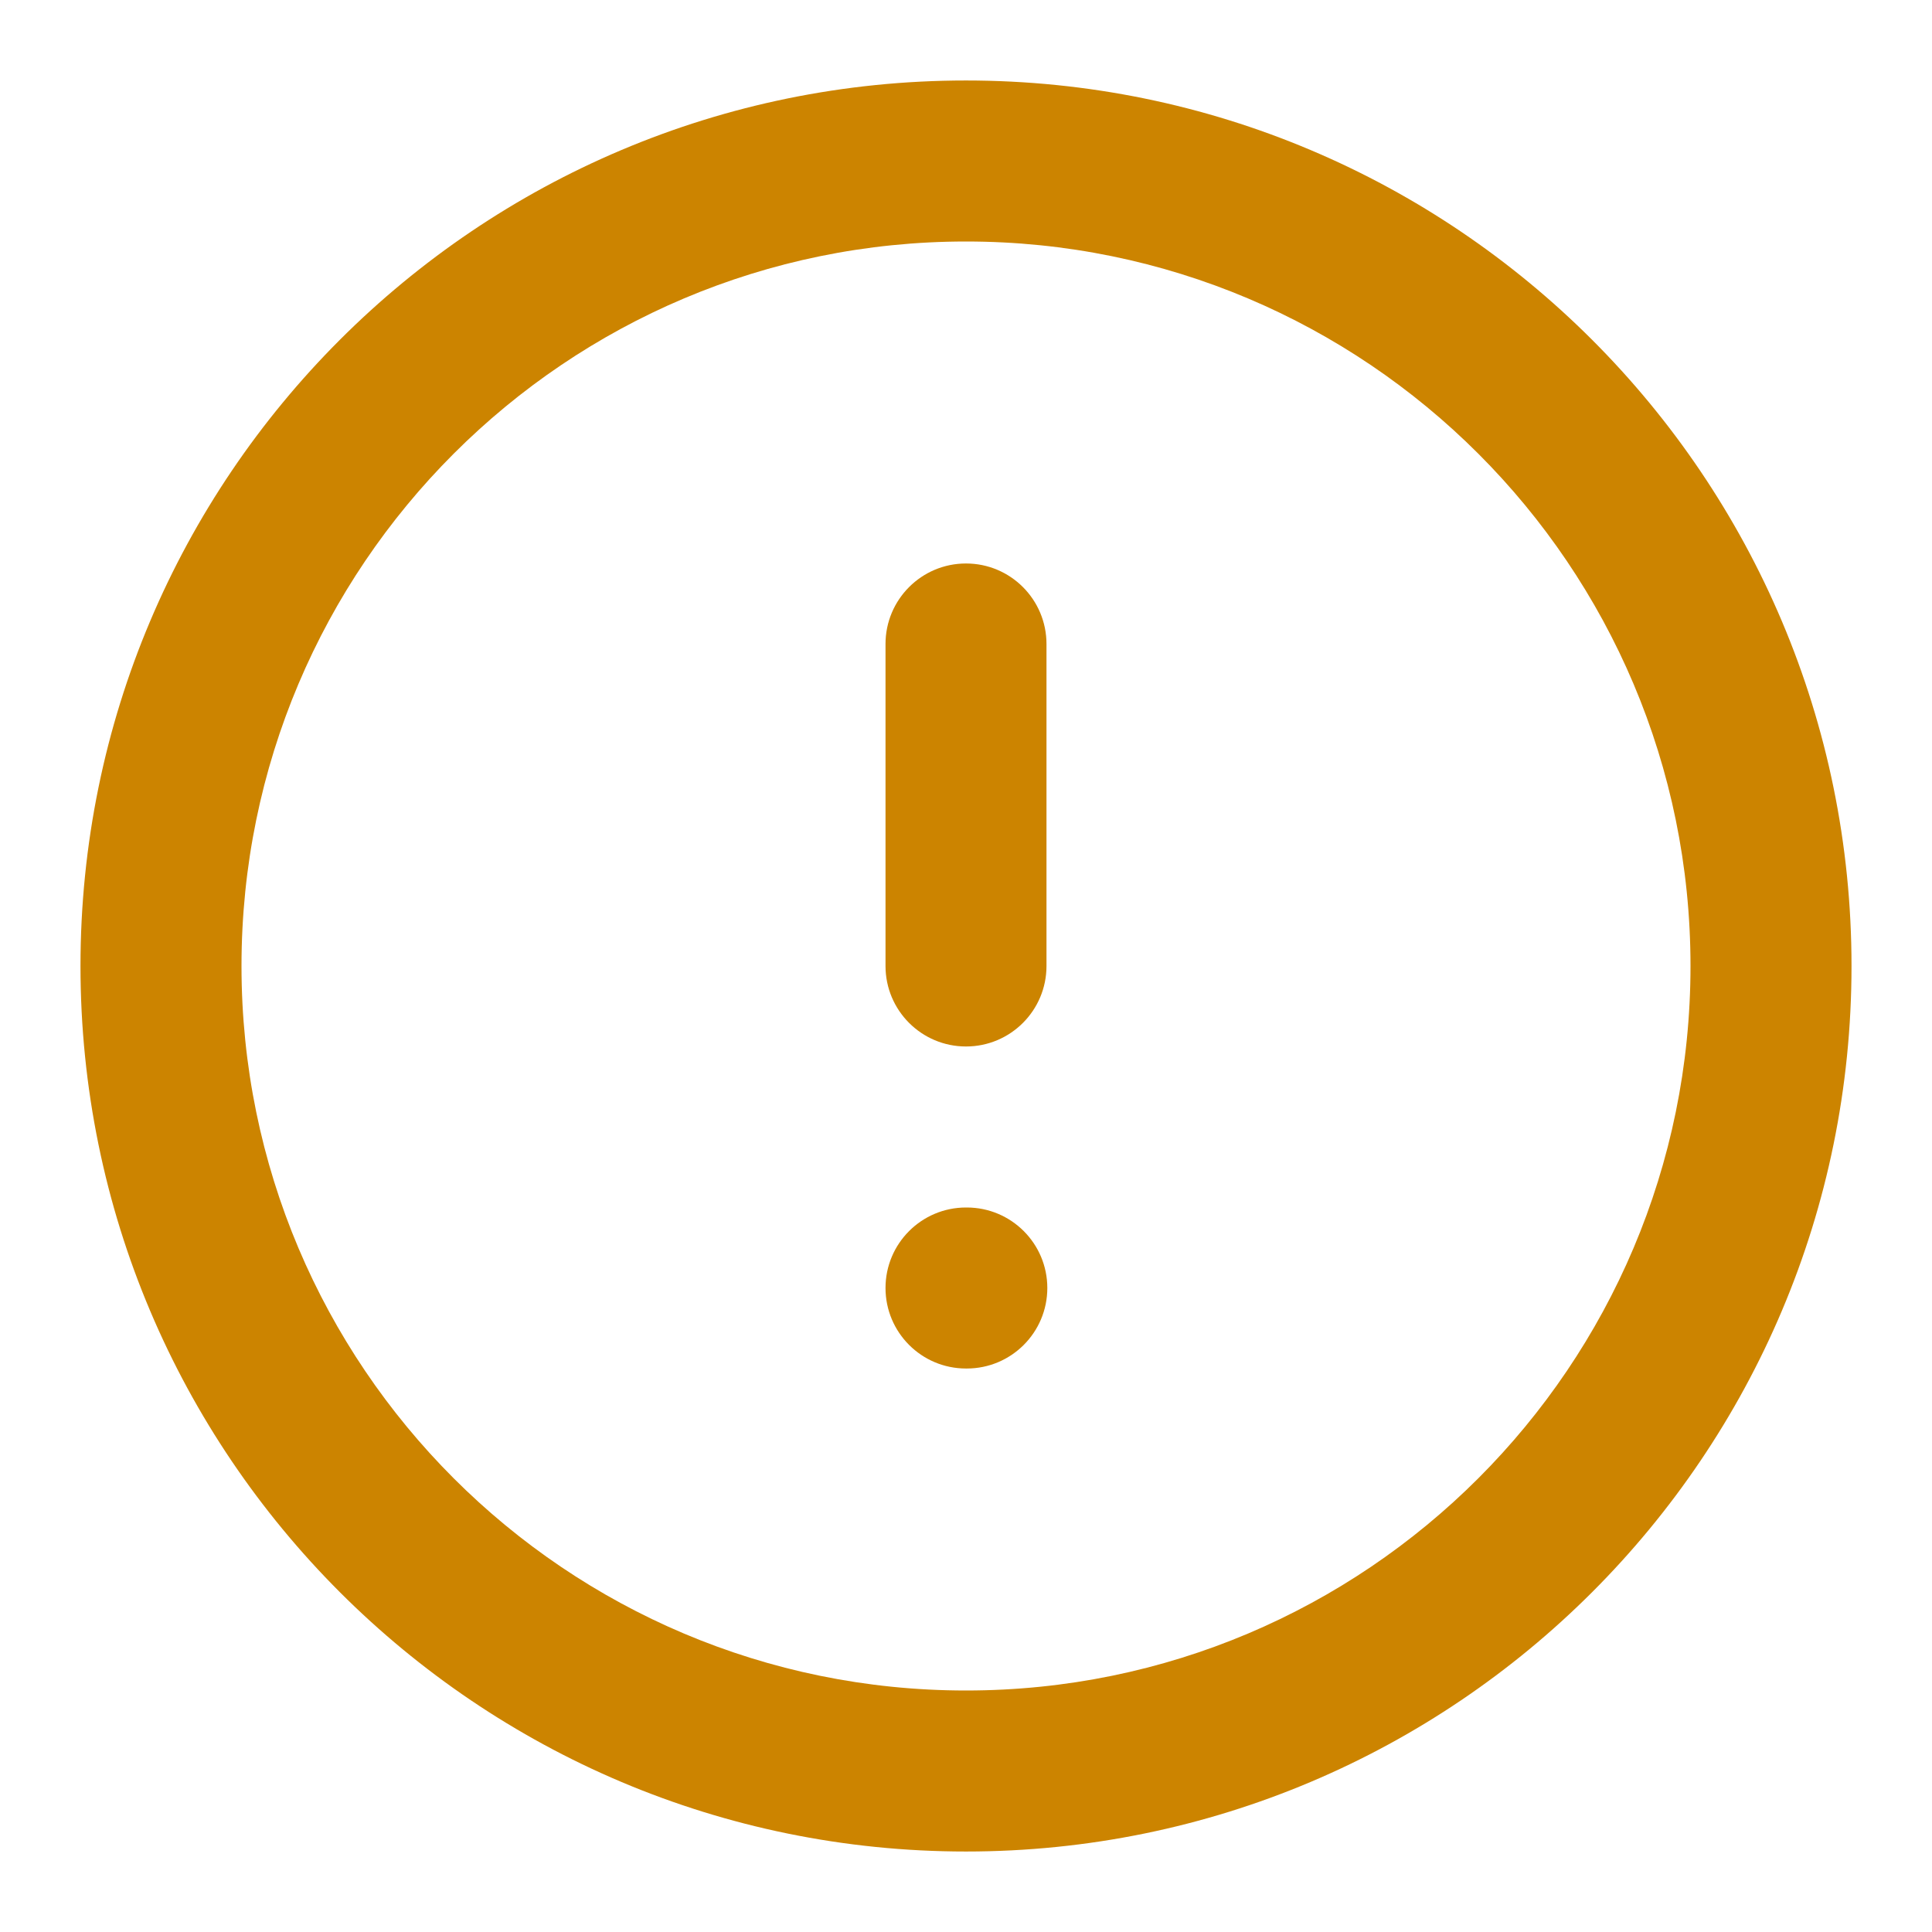 <svg width="44" height="44" viewBox="0 0 44 44" fill="none" xmlns="http://www.w3.org/2000/svg">
<path fill-rule="evenodd" clip-rule="evenodd" d="M22 5.5C12.887 5.5 5.5 12.887 5.5 22C5.5 31.113 12.887 38.5 22 38.5C31.113 38.5 38.5 31.113 38.5 22C38.5 12.887 31.113 5.5 22 5.5ZM1.833 22C1.833 10.862 10.862 1.833 22 1.833C33.138 1.833 42.167 10.862 42.167 22C42.167 33.138 33.138 42.167 22 42.167C10.862 42.167 1.833 33.138 1.833 22Z" fill="#CC8400"/>
<path fill-rule="evenodd" clip-rule="evenodd" d="M22 12.833C23.013 12.833 23.833 13.654 23.833 14.667V22C23.833 23.012 23.013 23.833 22 23.833C20.988 23.833 20.167 23.012 20.167 22V14.667C20.167 13.654 20.988 12.833 22 12.833Z" fill="#CC8400"/>
<path fill-rule="evenodd" clip-rule="evenodd" d="M20.167 29.333C20.167 28.321 20.988 27.5 22 27.5H22.018C23.031 27.5 23.852 28.321 23.852 29.333C23.852 30.346 23.031 31.167 22.018 31.167H22C20.988 31.167 20.167 30.346 20.167 29.333Z" fill="#CC8400"/>
</svg>
